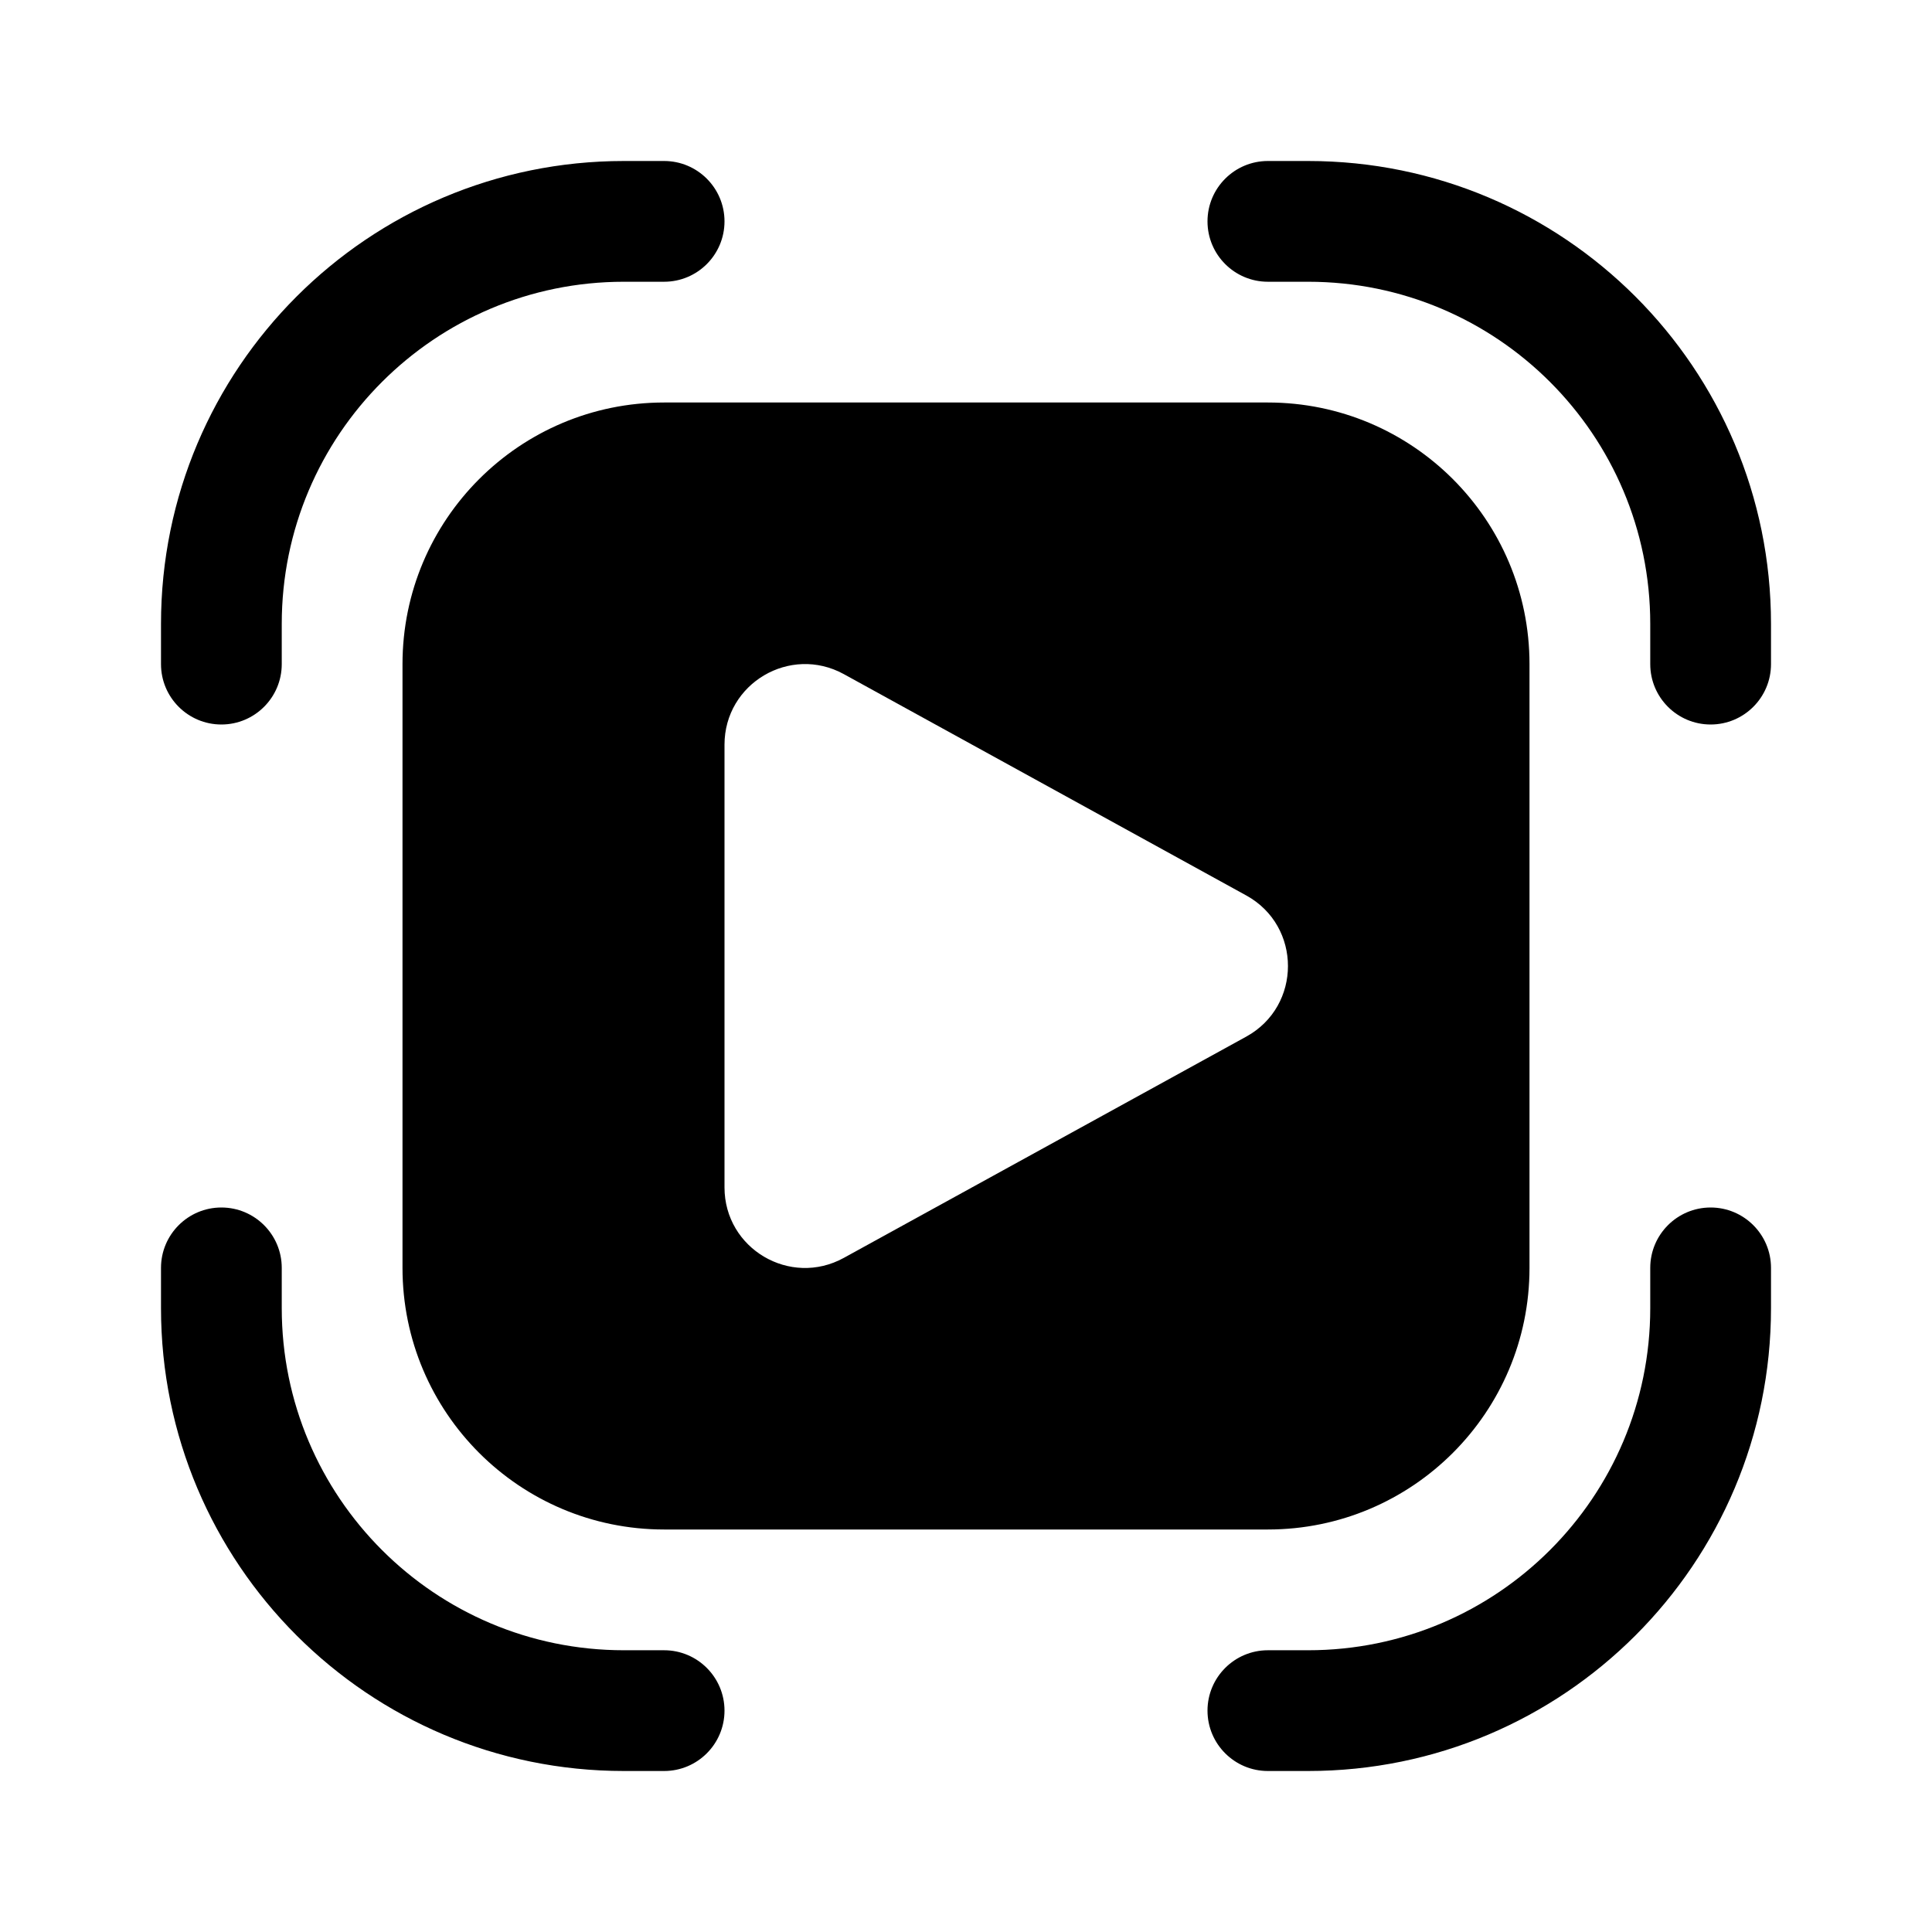 <svg  viewBox="0 0 24 24"  xmlns="http://www.w3.org/2000/svg">
<path d="M3.5 7.75C3.5 5.403 5.403 3.5 7.75 3.5H8.25C8.664 3.5 9 3.164 9 2.75C9 2.336 8.664 2 8.25 2H7.75C4.574 2 2 4.574 2 7.75V8.25C2 8.664 2.336 9 2.75 9C3.164 9 3.5 8.664 3.5 8.25V7.75ZM3.5 16.25C3.5 18.597 5.403 20.5 7.75 20.5H8.25C8.664 20.5 9 20.836 9 21.25C9 21.664 8.664 22 8.25 22H7.75C4.574 22 2 19.426 2 16.25V15.75C2 15.336 2.336 15 2.75 15C3.164 15 3.5 15.336 3.5 15.75V16.25ZM16.25 3.5C18.597 3.5 20.5 5.403 20.5 7.75V8.25C20.5 8.664 20.836 9 21.25 9C21.664 9 22 8.664 22 8.25V7.75C22 4.574 19.426 2 16.25 2H15.75C15.336 2 15 2.336 15 2.75C15 3.164 15.336 3.5 15.75 3.5H16.25ZM20.5 16.25C20.5 18.597 18.597 20.5 16.25 20.5H15.75C15.336 20.5 15 20.836 15 21.25C15 21.664 15.336 22 15.75 22H16.25C19.426 22 22 19.426 22 16.25V15.75C22 15.336 21.664 15 21.25 15C20.836 15 20.5 15.336 20.5 15.75V16.25ZM8.25 5C6.455 5 5 6.455 5 8.25V15.75C5 17.545 6.455 19 8.25 19H15.75C17.545 19 19 17.545 19 15.75V8.25C19 6.455 17.545 5 15.75 5H8.25ZM9 14.75V9.251C9 8.49 9.815 8.008 10.482 8.374L15.482 11.124C16.172 11.504 16.172 12.497 15.482 12.877L10.482 15.626C9.815 15.993 9 15.511 9 14.75Z" />
</svg>
